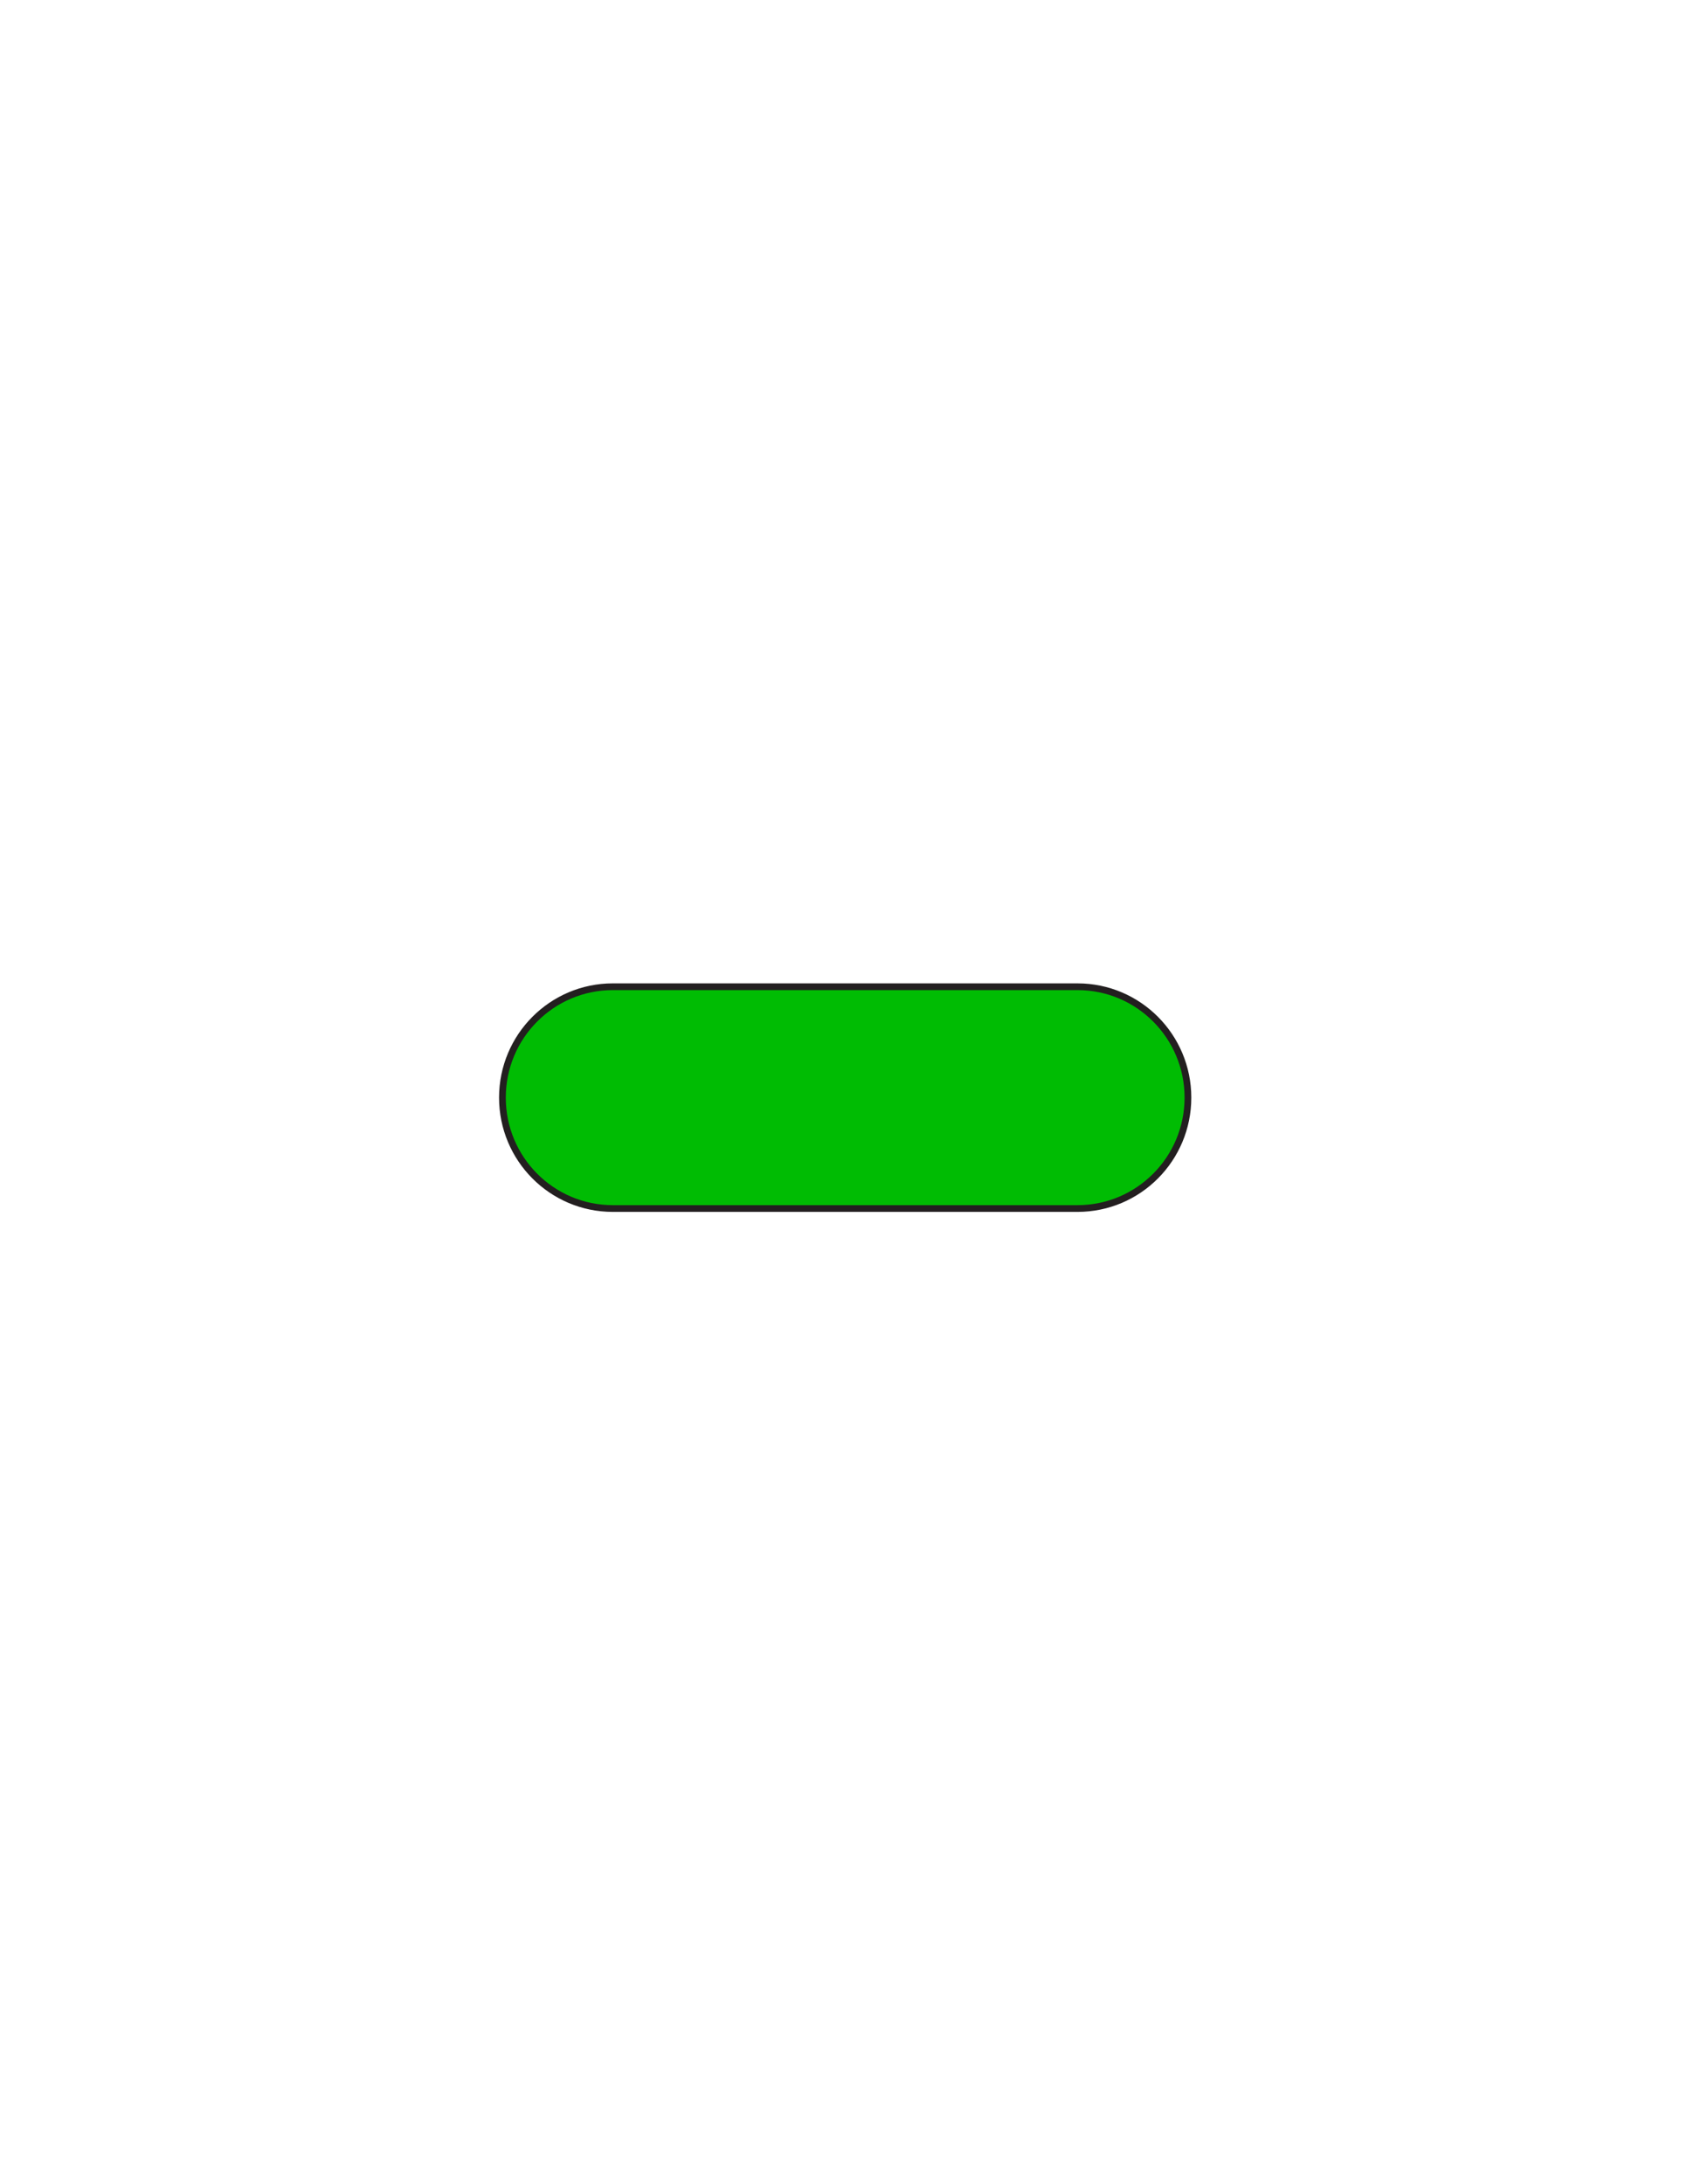 <?xml version="1.0" encoding="utf-8"?>
<!-- Generator: Adobe Illustrator 16.0.0, SVG Export Plug-In . SVG Version: 6.00 Build 0)  -->
<svg version="1.1" id="Layer_1" xmlns="http://www.w3.org/2000/svg" xmlns:xlink="http://www.w3.org/1999/xlink" x="0px" y="0px"
	 width="612px" height="792px" viewBox="0 0 612 792" enable-background="new 0 0 612 792" xml:space="preserve">
<rect x="178" y="354.997" fill="#231F20" fill-opacity="0" width="256" height="83.217"/>
<path id="PRIMARY_16_" fill="#00BC03" stroke="#231F20" stroke-width="2.443" stroke-miterlimit="10" d="M430.952,398.004
	c0,22.207-17.933,40.213-40.052,40.213H222.319c-22.12,0-40.052-18.003-40.052-40.213l0,0c0-22.203,17.932-40.207,40.052-40.207
	H390.9C413.02,357.797,430.952,375.799,430.952,398.004L430.952,398.004z"/>
</svg>
